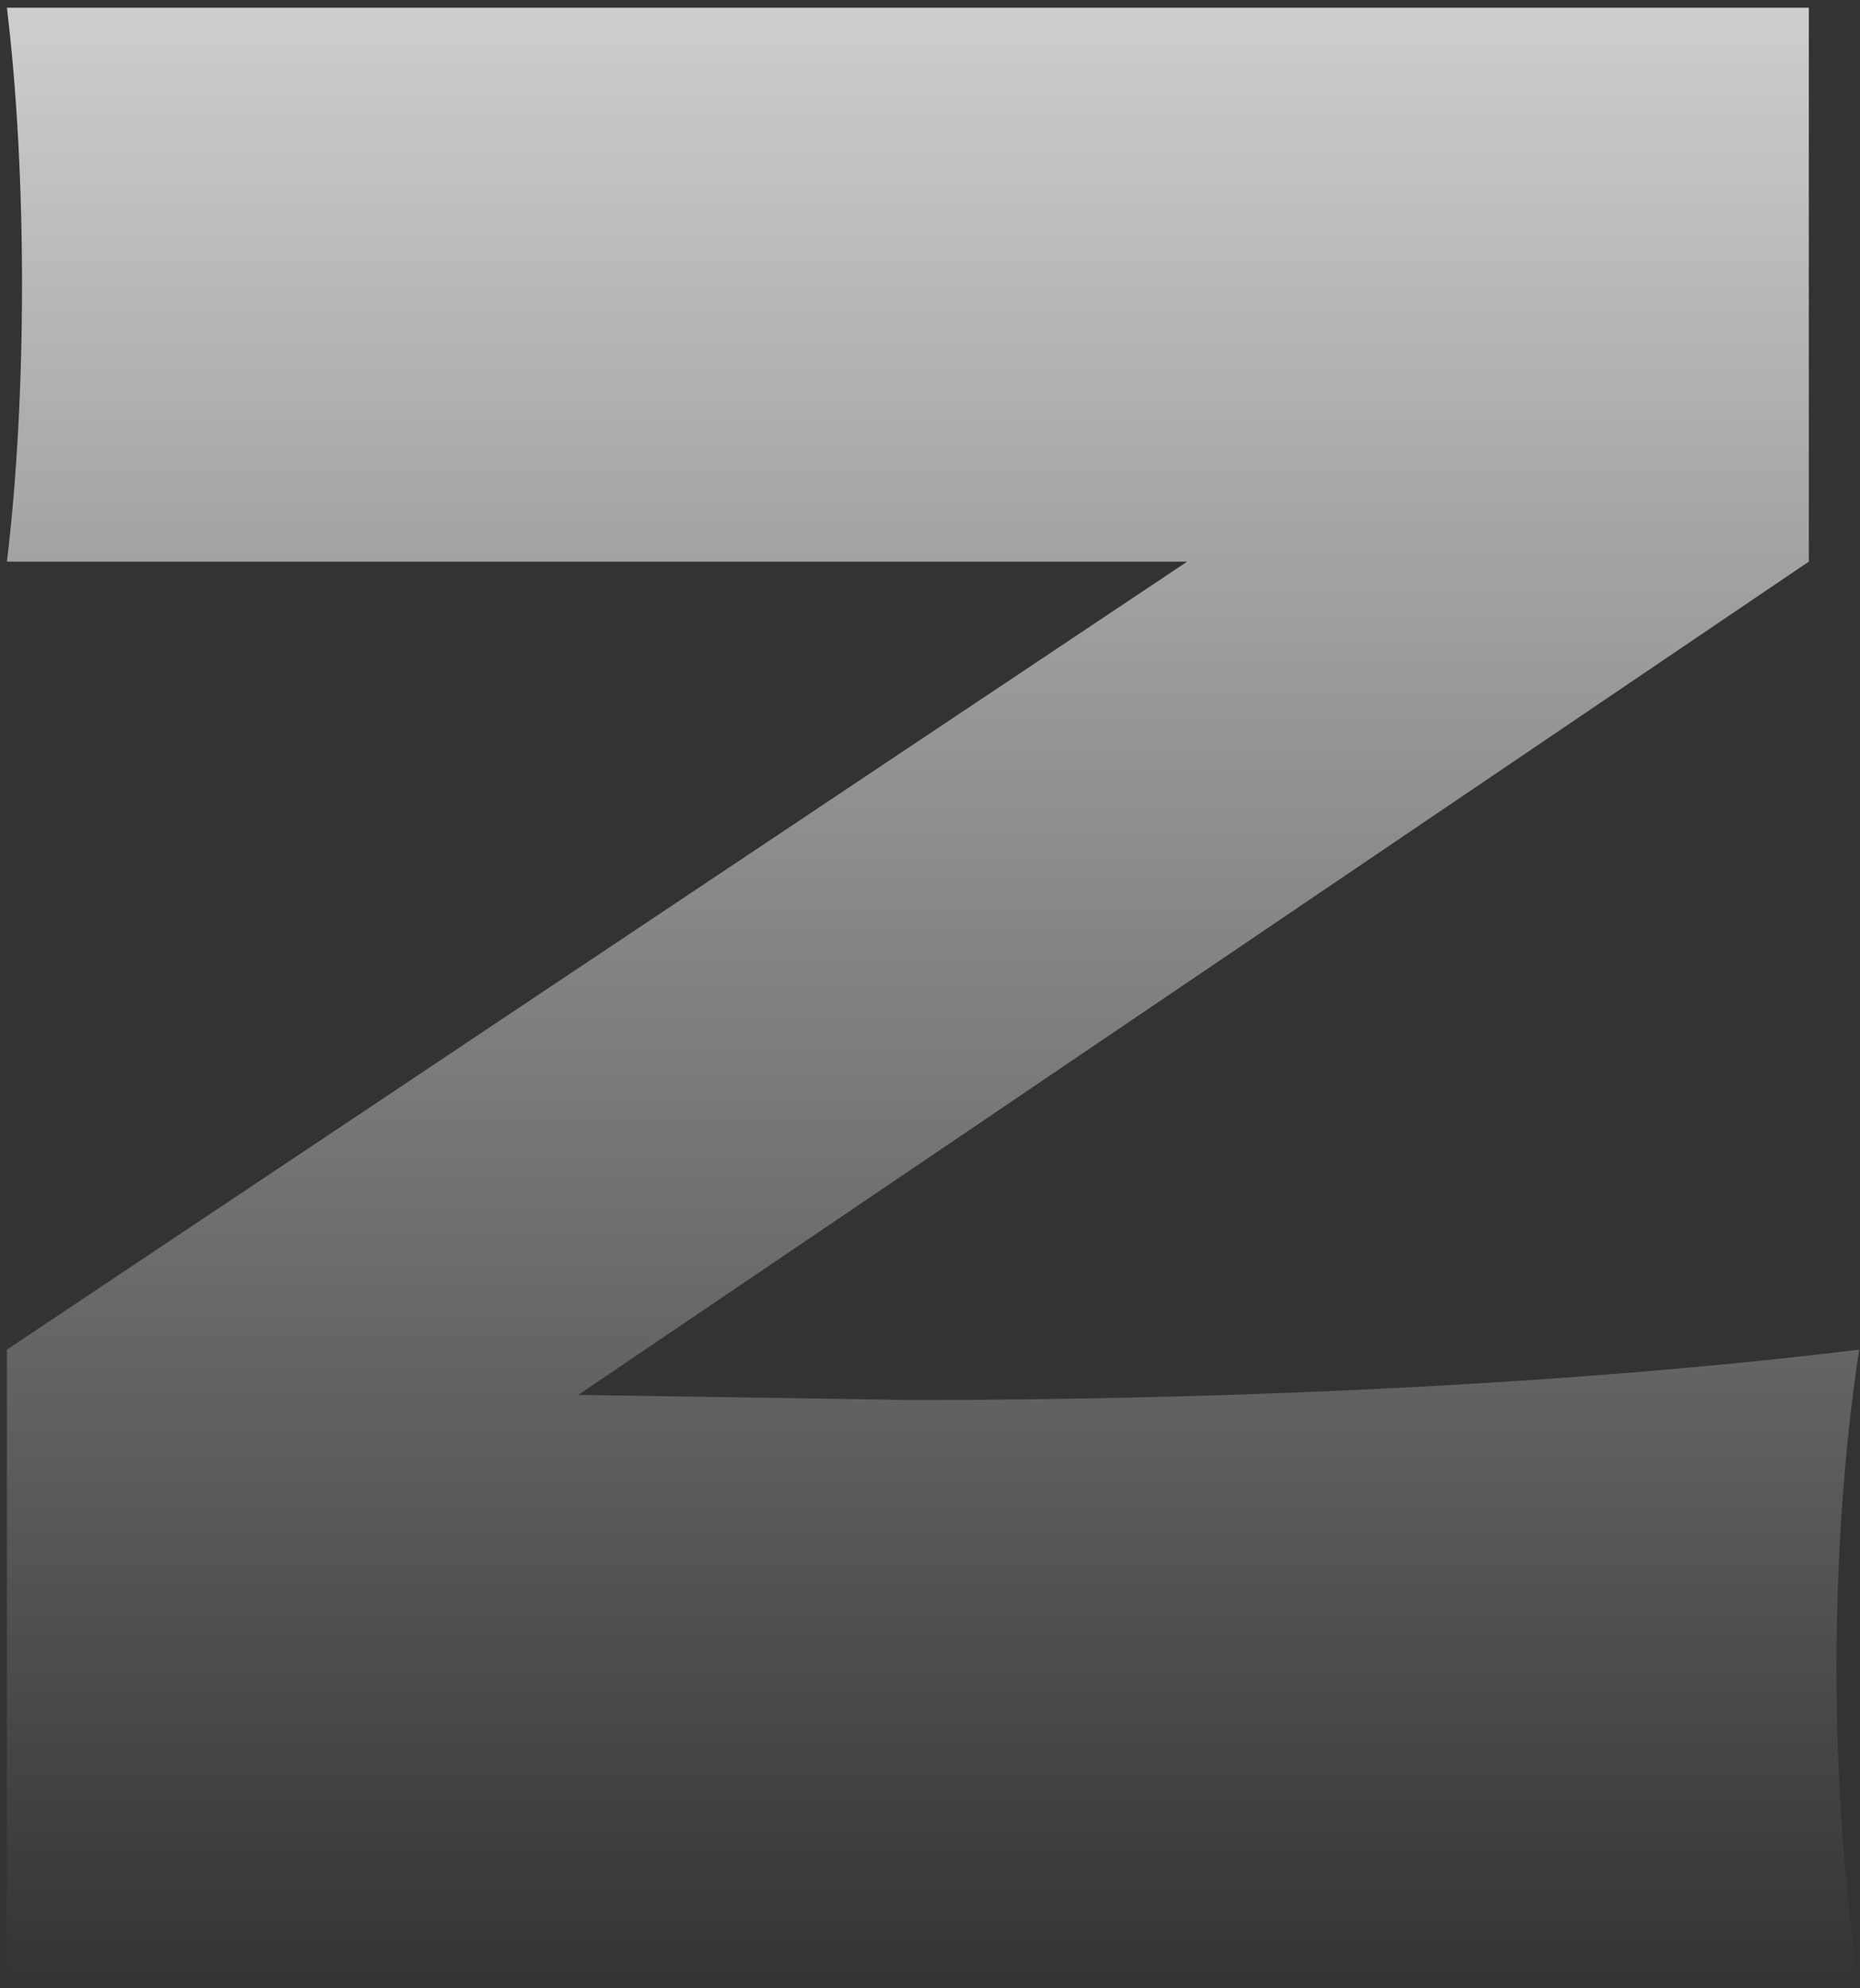 <svg xmlns="http://www.w3.org/2000/svg" width="175" height="187" viewBox="0 0 175 187" fill="none">
  <rect x="0" y="0" width="175" height="187" fill="#333333" stroke="none"/>
  <path d="M0.65 126.932L111.7 52.82H0.65C2.545 37.193 2.545 16.356 0.65 0.729H170.185V52.82L54.399 131.194L85.891 131.668C117.856 131.668 149.822 130.01 174.92 126.932C172.079 145.638 172.079 168.132 174.92 186.838H0.65V126.932Z" fill="url(#paint0_linear_374_11)"/>
  <defs>
    <linearGradient id="paint0_linear_374_11" x1="87.785" y1="0.729" x2="87.785" y2="186.838" gradientUnits="userSpaceOnUse">
      <stop stop-color="white" stop-opacity="0.76"/>
      <stop offset="1" stop-color="white" stop-opacity="0"/>
    </linearGradient>
  </defs>
</svg>